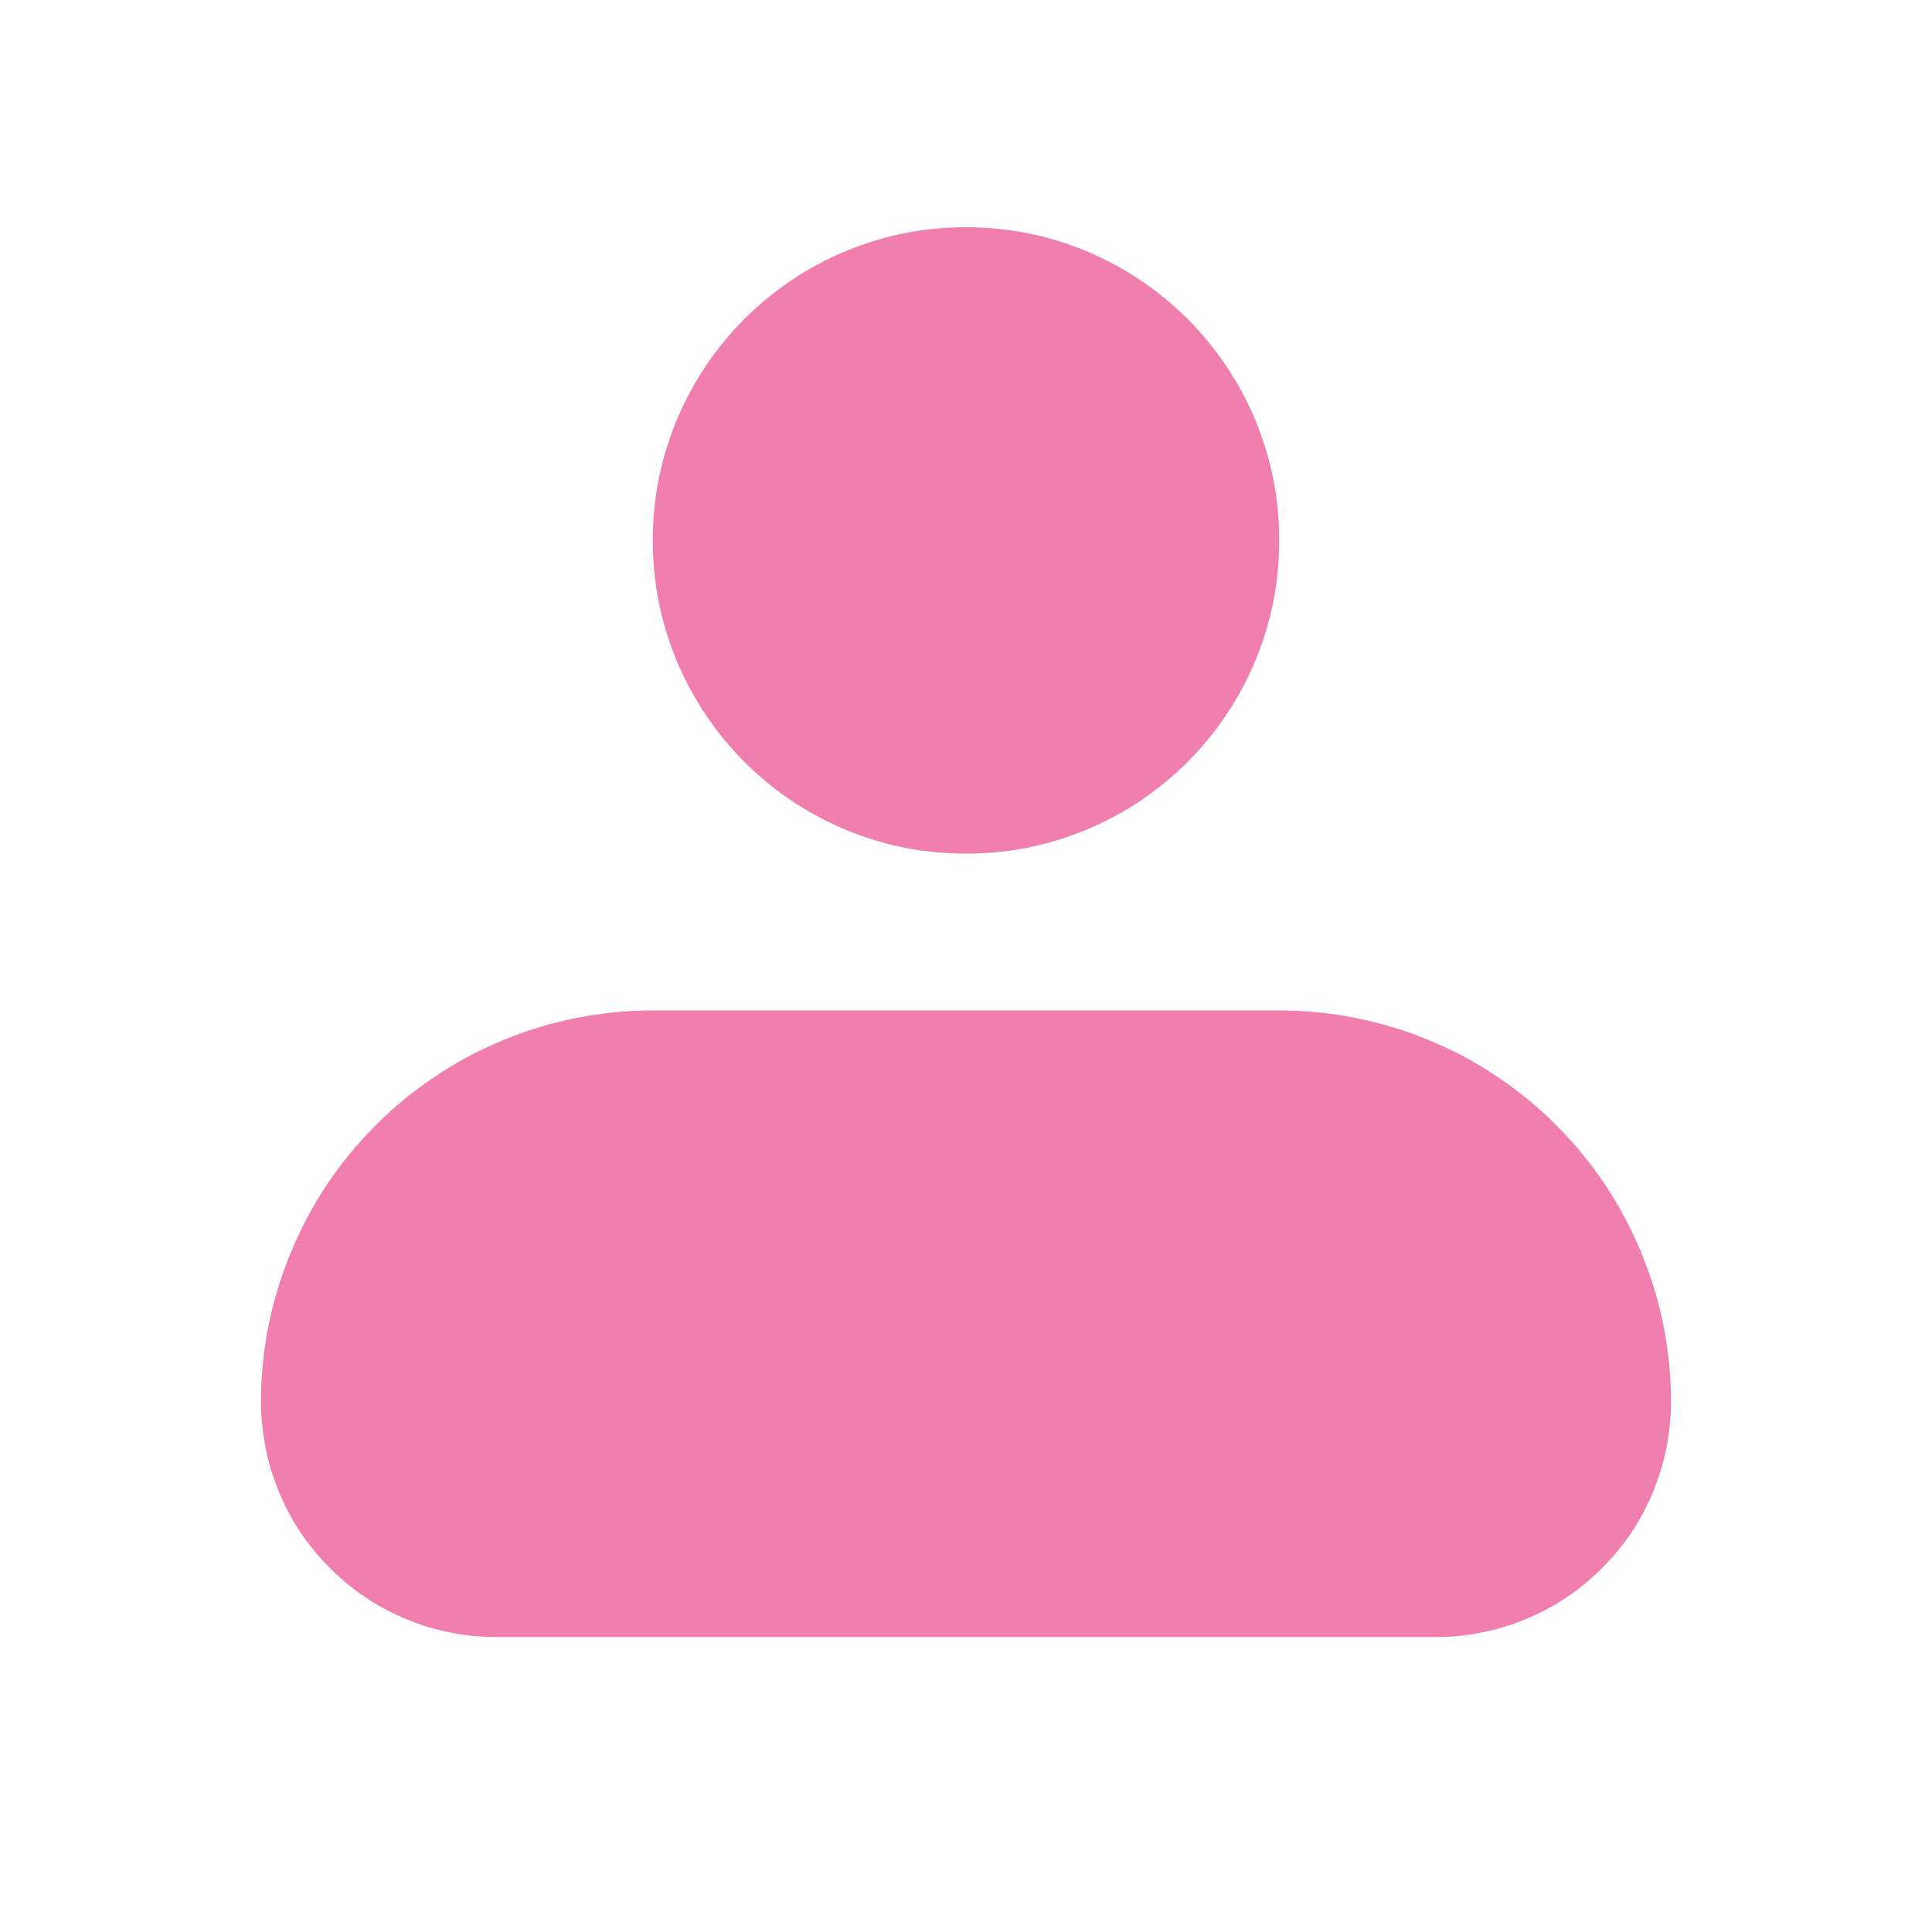 <svg xmlns="http://www.w3.org/2000/svg" xmlns:xlink="http://www.w3.org/1999/xlink" width="48" zoomAndPan="magnify" viewBox="0 0 36 36" height="48" preserveAspectRatio="xMidYMid meet" version="1.0"><path fill="#f07eae" d="M 12.164 10.07 C 12.164 9.688 12.199 9.309 12.273 8.93 C 12.348 8.555 12.461 8.191 12.605 7.836 C 12.754 7.48 12.934 7.145 13.145 6.828 C 13.359 6.508 13.602 6.215 13.871 5.941 C 14.145 5.672 14.438 5.43 14.758 5.215 C 15.074 5.004 15.41 4.824 15.766 4.676 C 16.121 4.531 16.484 4.418 16.859 4.344 C 17.238 4.27 17.617 4.234 18 4.234 C 18.383 4.234 18.762 4.27 19.141 4.344 C 19.516 4.418 19.879 4.531 20.234 4.676 C 20.59 4.824 20.926 5.004 21.242 5.215 C 21.562 5.43 21.855 5.672 22.129 5.941 C 22.398 6.215 22.641 6.508 22.855 6.828 C 23.066 7.145 23.246 7.48 23.395 7.836 C 23.539 8.191 23.652 8.555 23.727 8.93 C 23.801 9.309 23.836 9.688 23.836 10.07 C 23.836 10.453 23.801 10.832 23.727 11.211 C 23.652 11.586 23.539 11.949 23.395 12.305 C 23.246 12.66 23.066 12.996 22.855 13.312 C 22.641 13.633 22.398 13.926 22.129 14.199 C 21.855 14.469 21.562 14.711 21.242 14.926 C 20.926 15.137 20.59 15.316 20.234 15.465 C 19.879 15.609 19.516 15.723 19.141 15.797 C 18.762 15.871 18.383 15.906 18 15.906 C 17.617 15.906 17.238 15.871 16.859 15.797 C 16.484 15.723 16.121 15.609 15.766 15.465 C 15.41 15.316 15.074 15.137 14.758 14.926 C 14.438 14.711 14.145 14.469 13.871 14.199 C 13.602 13.926 13.359 13.633 13.145 13.312 C 12.934 12.996 12.754 12.66 12.605 12.305 C 12.461 11.949 12.348 11.586 12.273 11.211 C 12.199 10.832 12.164 10.453 12.164 10.07 M 12.164 18.828 C 11.684 18.828 11.207 18.875 10.738 18.969 C 10.27 19.062 9.812 19.199 9.371 19.383 C 8.926 19.566 8.508 19.789 8.109 20.059 C 7.711 20.324 7.34 20.625 7.004 20.965 C 6.664 21.305 6.359 21.672 6.094 22.07 C 5.828 22.469 5.605 22.891 5.422 23.332 C 5.238 23.773 5.098 24.23 5.004 24.699 C 4.91 25.172 4.863 25.645 4.863 26.125 C 4.863 26.41 4.895 26.695 4.949 26.977 C 5.004 27.262 5.09 27.535 5.199 27.801 C 5.309 28.066 5.441 28.316 5.602 28.559 C 5.762 28.797 5.945 29.016 6.148 29.219 C 6.352 29.422 6.57 29.605 6.812 29.766 C 7.051 29.926 7.301 30.059 7.566 30.168 C 7.832 30.281 8.105 30.363 8.391 30.418 C 8.672 30.477 8.957 30.504 9.242 30.504 L 26.758 30.504 C 27.043 30.504 27.328 30.477 27.609 30.418 C 27.895 30.363 28.168 30.281 28.434 30.168 C 28.699 30.059 28.949 29.926 29.188 29.766 C 29.43 29.605 29.648 29.422 29.852 29.219 C 30.055 29.016 30.238 28.797 30.398 28.559 C 30.559 28.316 30.691 28.066 30.801 27.801 C 30.91 27.535 30.996 27.262 31.051 26.977 C 31.105 26.695 31.137 26.41 31.137 26.125 C 31.137 25.645 31.09 25.172 30.996 24.699 C 30.902 24.23 30.762 23.773 30.578 23.332 C 30.395 22.891 30.172 22.469 29.906 22.07 C 29.641 21.672 29.336 21.305 28.996 20.965 C 28.66 20.625 28.289 20.324 27.891 20.059 C 27.492 19.789 27.074 19.566 26.629 19.383 C 26.188 19.199 25.73 19.062 25.262 18.969 C 24.793 18.875 24.316 18.828 23.836 18.828 Z M 12.164 18.828 " fill-opacity="1" fill-rule="evenodd"/></svg>